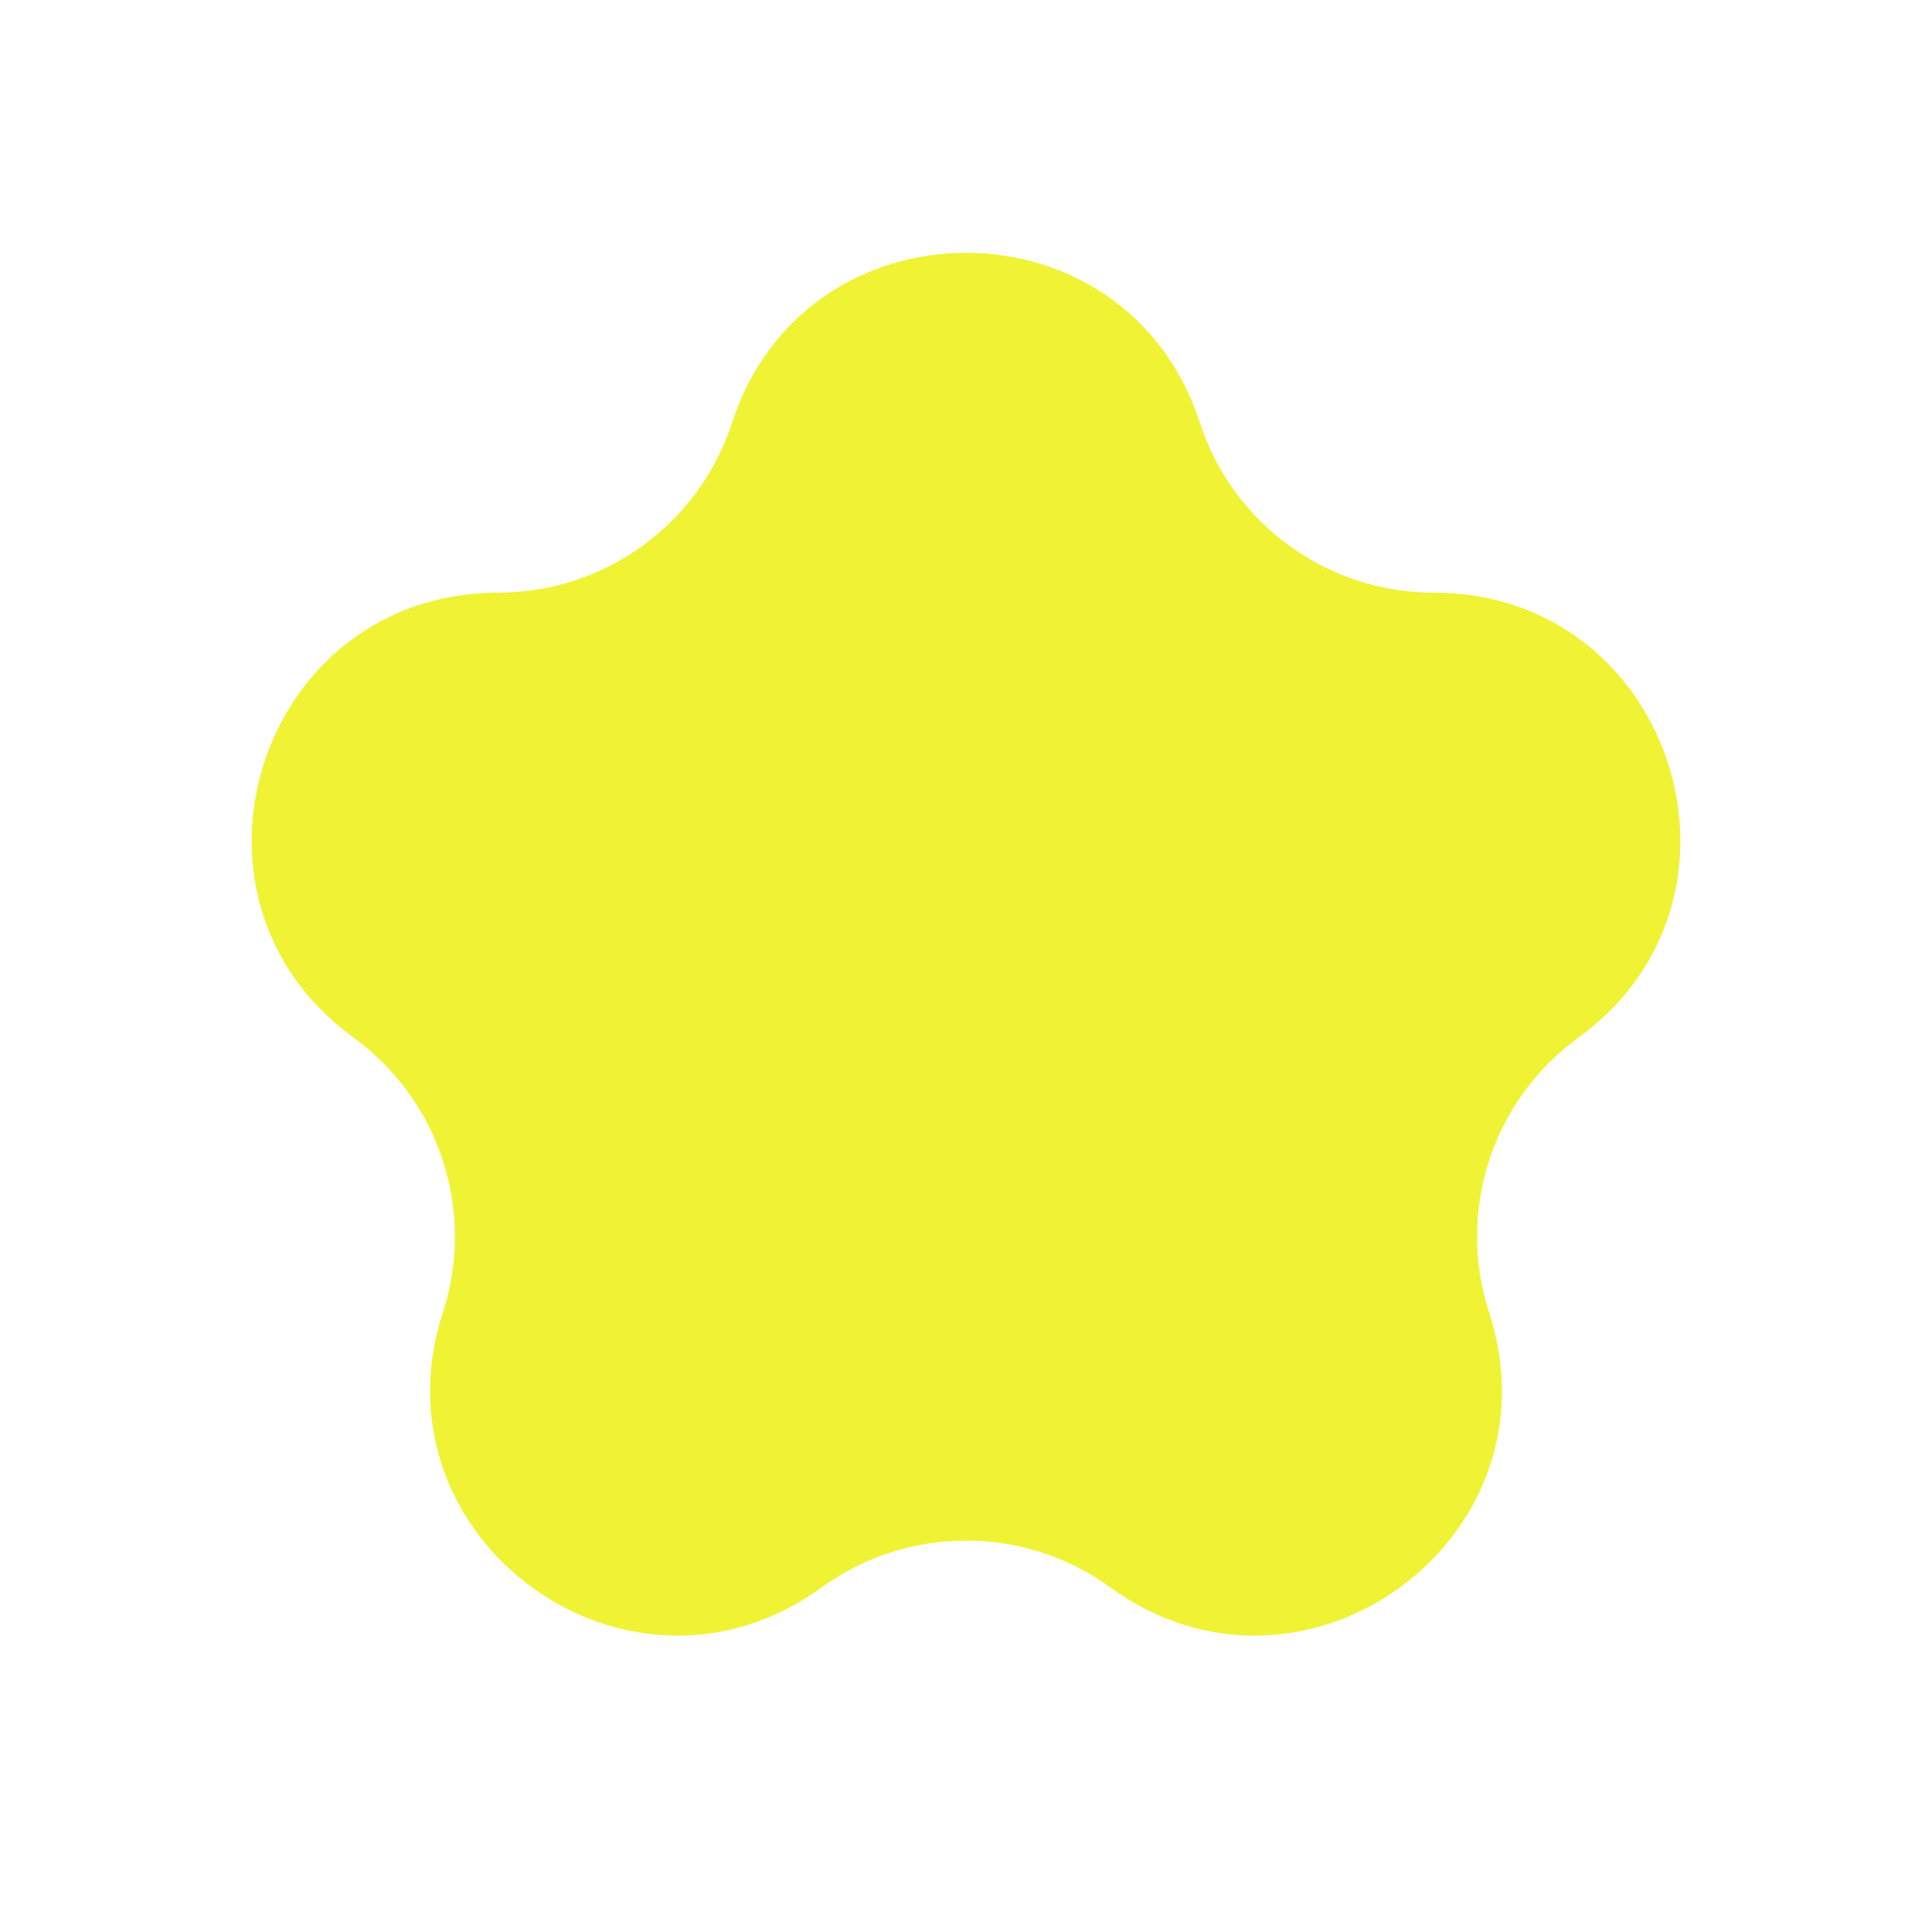 <svg width="78" height="77" viewBox="0 0 78 77" fill="none" xmlns="http://www.w3.org/2000/svg">
<g filter="url(#filter0_d_37_2)">
<path d="M29.555 17.069C32.528 7.919 45.472 7.919 48.445 17.069V17.069C49.775 21.161 53.588 23.931 57.89 23.931V23.931C67.511 23.931 71.511 36.242 63.727 41.897V41.897C60.247 44.426 58.79 48.908 60.12 53V53C63.093 62.15 52.62 69.758 44.837 64.103V64.103C41.357 61.574 36.643 61.574 33.163 64.103V64.103C25.38 69.758 14.907 62.15 17.88 53V53C19.21 48.908 17.753 44.426 14.273 41.897V41.897C6.489 36.242 10.489 23.931 20.11 23.931V23.931C24.412 23.931 28.225 21.161 29.555 17.069V17.069Z" fill="#EFF334"/>
</g>
<defs>
<filter id="filter0_d_37_2" x="0.16" y="0.207" width="77.68" height="75.838" filterUnits="userSpaceOnUse" color-interpolation-filters="sRGB">
<feFlood flood-opacity="0" result="BackgroundImageFix"/>
<feColorMatrix in="SourceAlpha" type="matrix" values="0 0 0 0 0 0 0 0 0 0 0 0 0 0 0 0 0 0 127 0" result="hardAlpha"/>
<feOffset/>
<feGaussianBlur stdDeviation="5"/>
<feComposite in2="hardAlpha" operator="out"/>
<feColorMatrix type="matrix" values="0 0 0 0 0 0 0 0 0 0 0 0 0 0 0 0 0 0 0.5 0"/>
<feBlend mode="normal" in2="BackgroundImageFix" result="effect1_dropShadow_37_2"/>
<feBlend mode="normal" in="SourceGraphic" in2="effect1_dropShadow_37_2" result="shape"/>
</filter>
</defs>
</svg>
